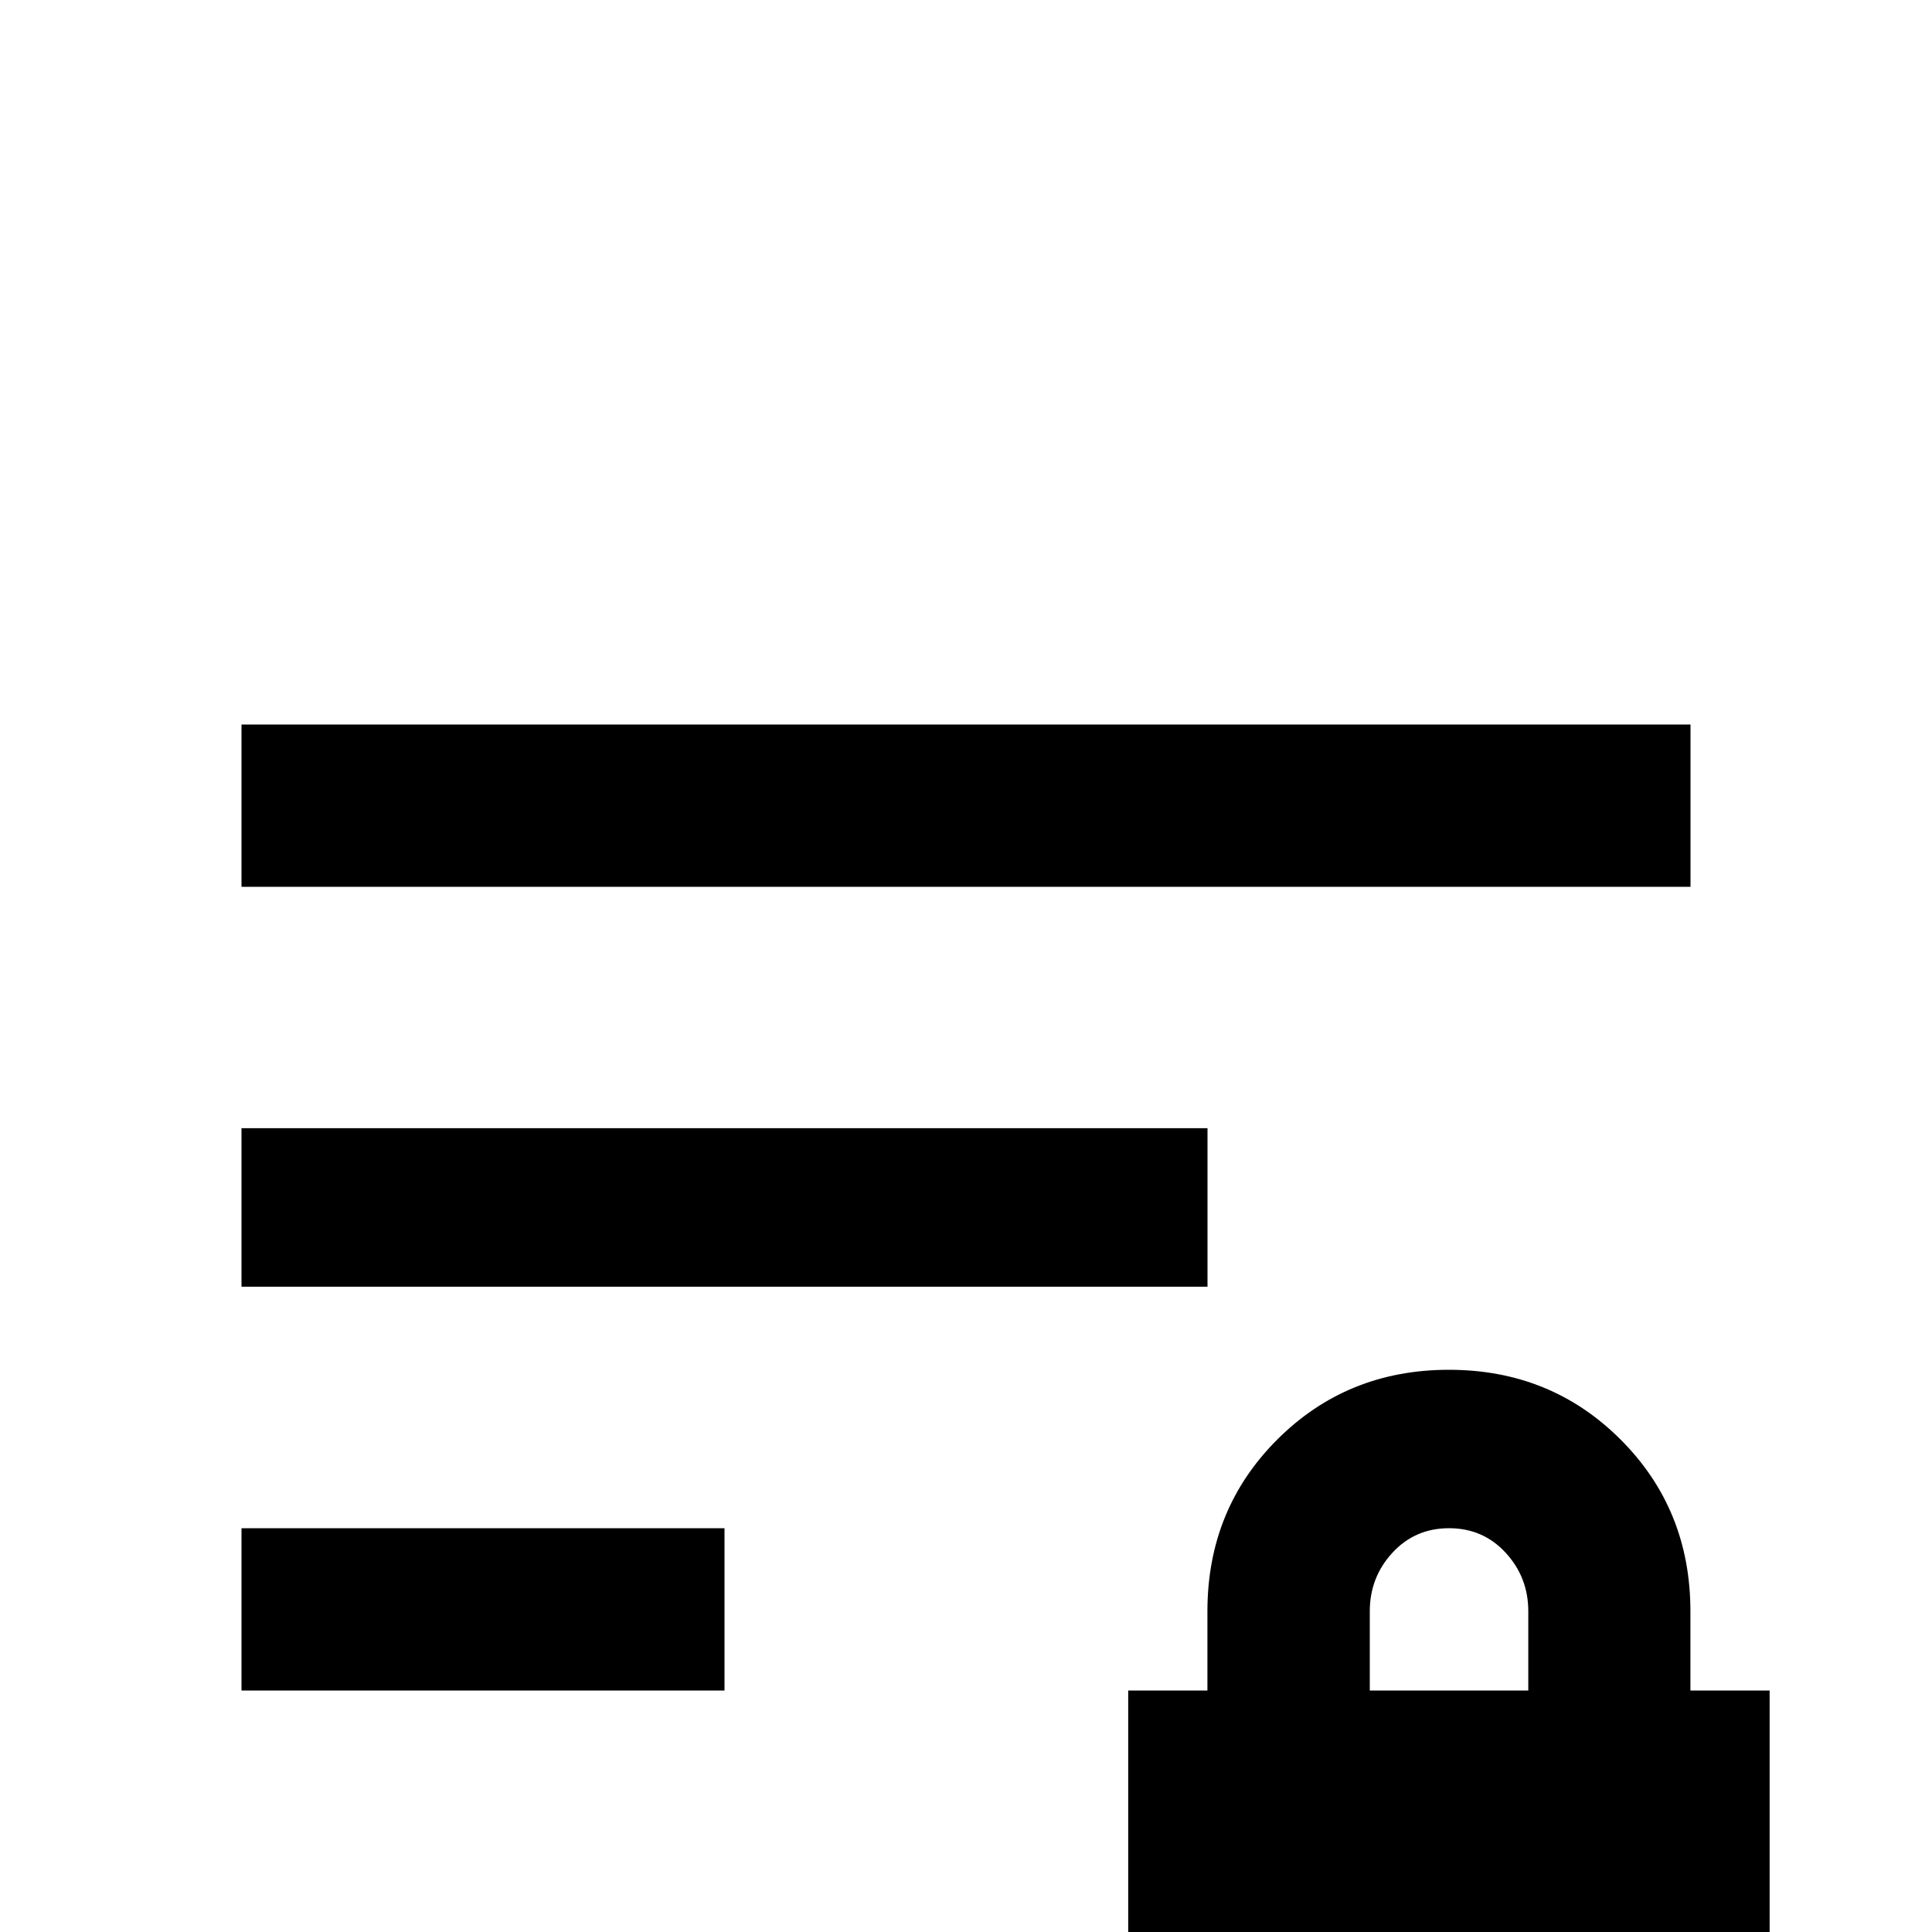 <!-- Generated by IcoMoon.io -->
<svg version="1.1" xmlns="http://www.w3.org/2000/svg" width="24" height="24" viewBox="0 0 24 24">
<title>sort_variant_lock</title>
<path d="M3 15.984v-1.969h12v1.969h-12zM3 9h18v2.016h-18v-2.016zM3 21v-2.016h6v2.016h-6zM21.984 24.984h-7.969v-3.984h0.984v-0.984q0-1.266 0.867-2.133t2.133-0.867 2.133 0.867 0.867 2.133v0.984h0.984v3.984zM18 18.984q-0.422 0-0.703 0.305t-0.281 0.727v0.984h1.969v-0.984q0-0.422-0.281-0.727t-0.703-0.305z"></path>
</svg>
